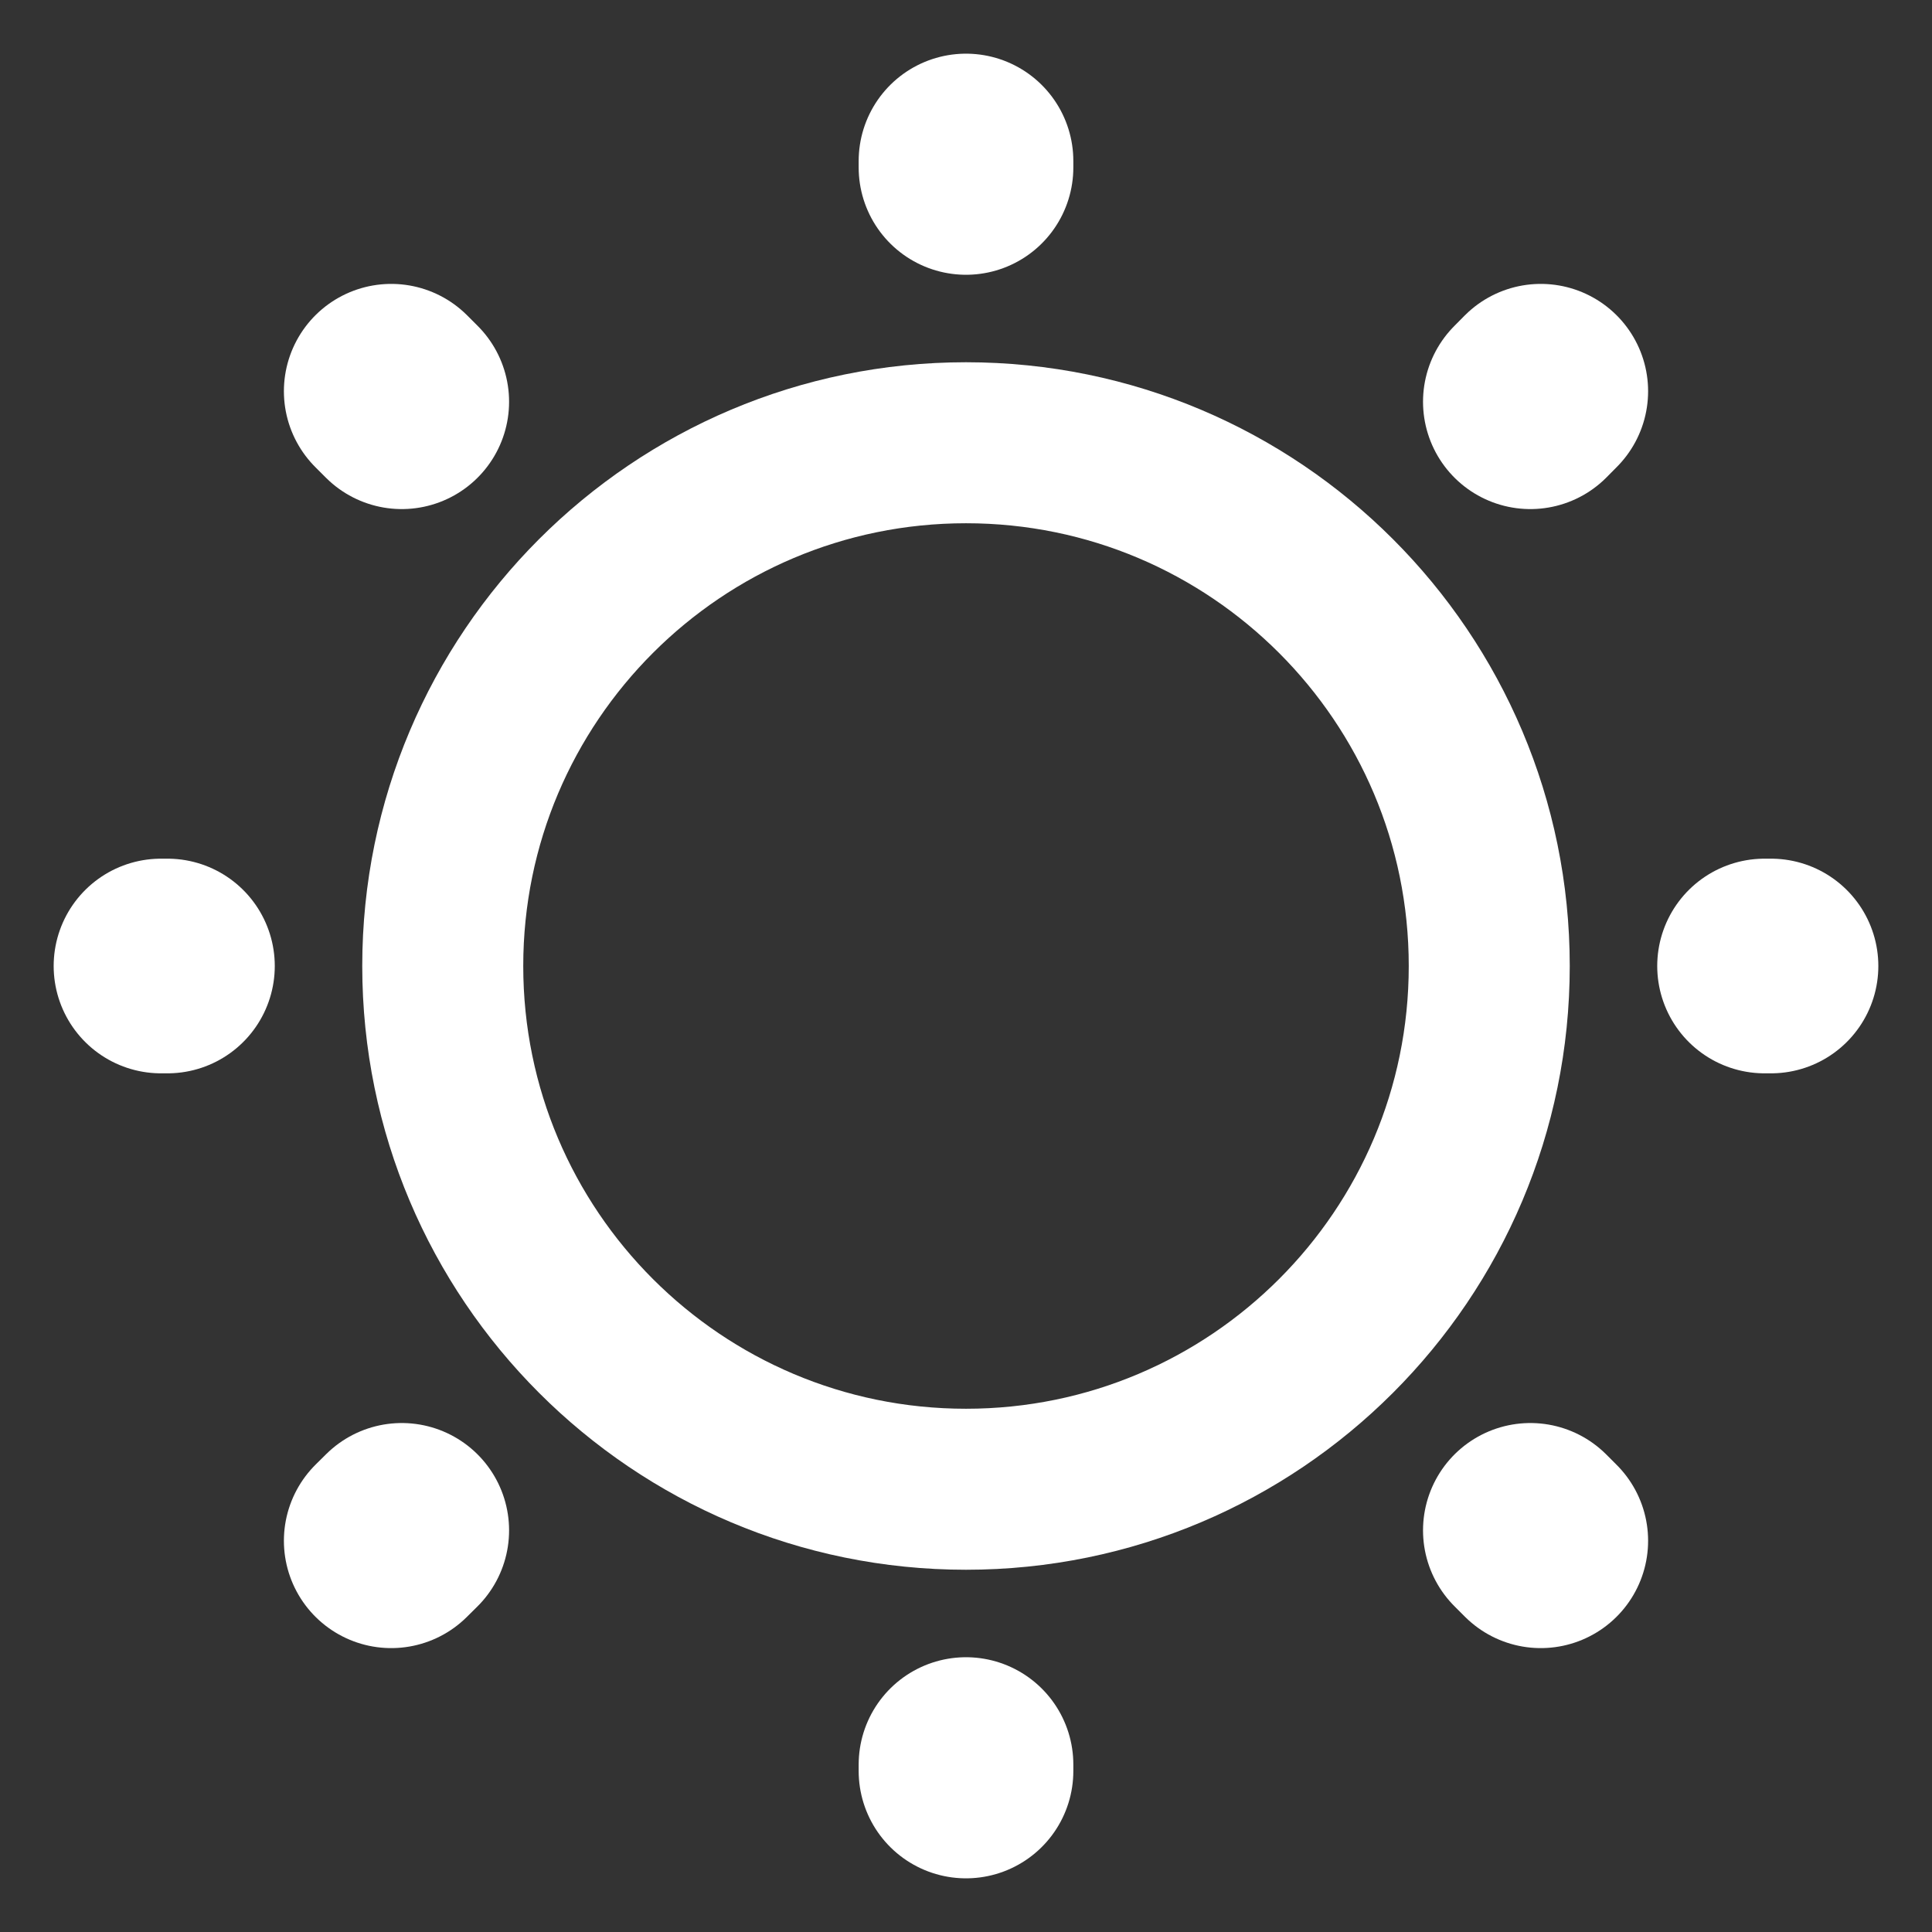 <svg width="18" height="18" viewBox="0 0 18 18" fill="none" xmlns="http://www.w3.org/2000/svg">
<rect x="0" y="0" width="18" height="18" fill="#333333" stroke="none"/>
<path d="M9 13.875C11.692 13.875 13.875 11.692 13.875 9C13.875 6.308 11.692 4.125 9 4.125C6.308 4.125 4.125 6.308 4.125 9C4.125 11.692 6.308 13.875 9 13.875Z" stroke="white" stroke-width="1.5" stroke-linecap="round" stroke-linejoin="round"/>
<path d="M14.355 14.355L14.258 14.258M14.258 3.743L14.355 3.645L14.258 3.743ZM3.645 14.355L3.743 14.258L3.645 14.355ZM9 1.56V1.5V1.56ZM9 16.5V16.44V16.5ZM1.56 9H1.5H1.56ZM16.5 9H16.44H16.5ZM3.743 3.743L3.645 3.645L3.743 3.743Z" stroke="white" stroke-width="2" stroke-linecap="round" stroke-linejoin="round"/>
</svg>

